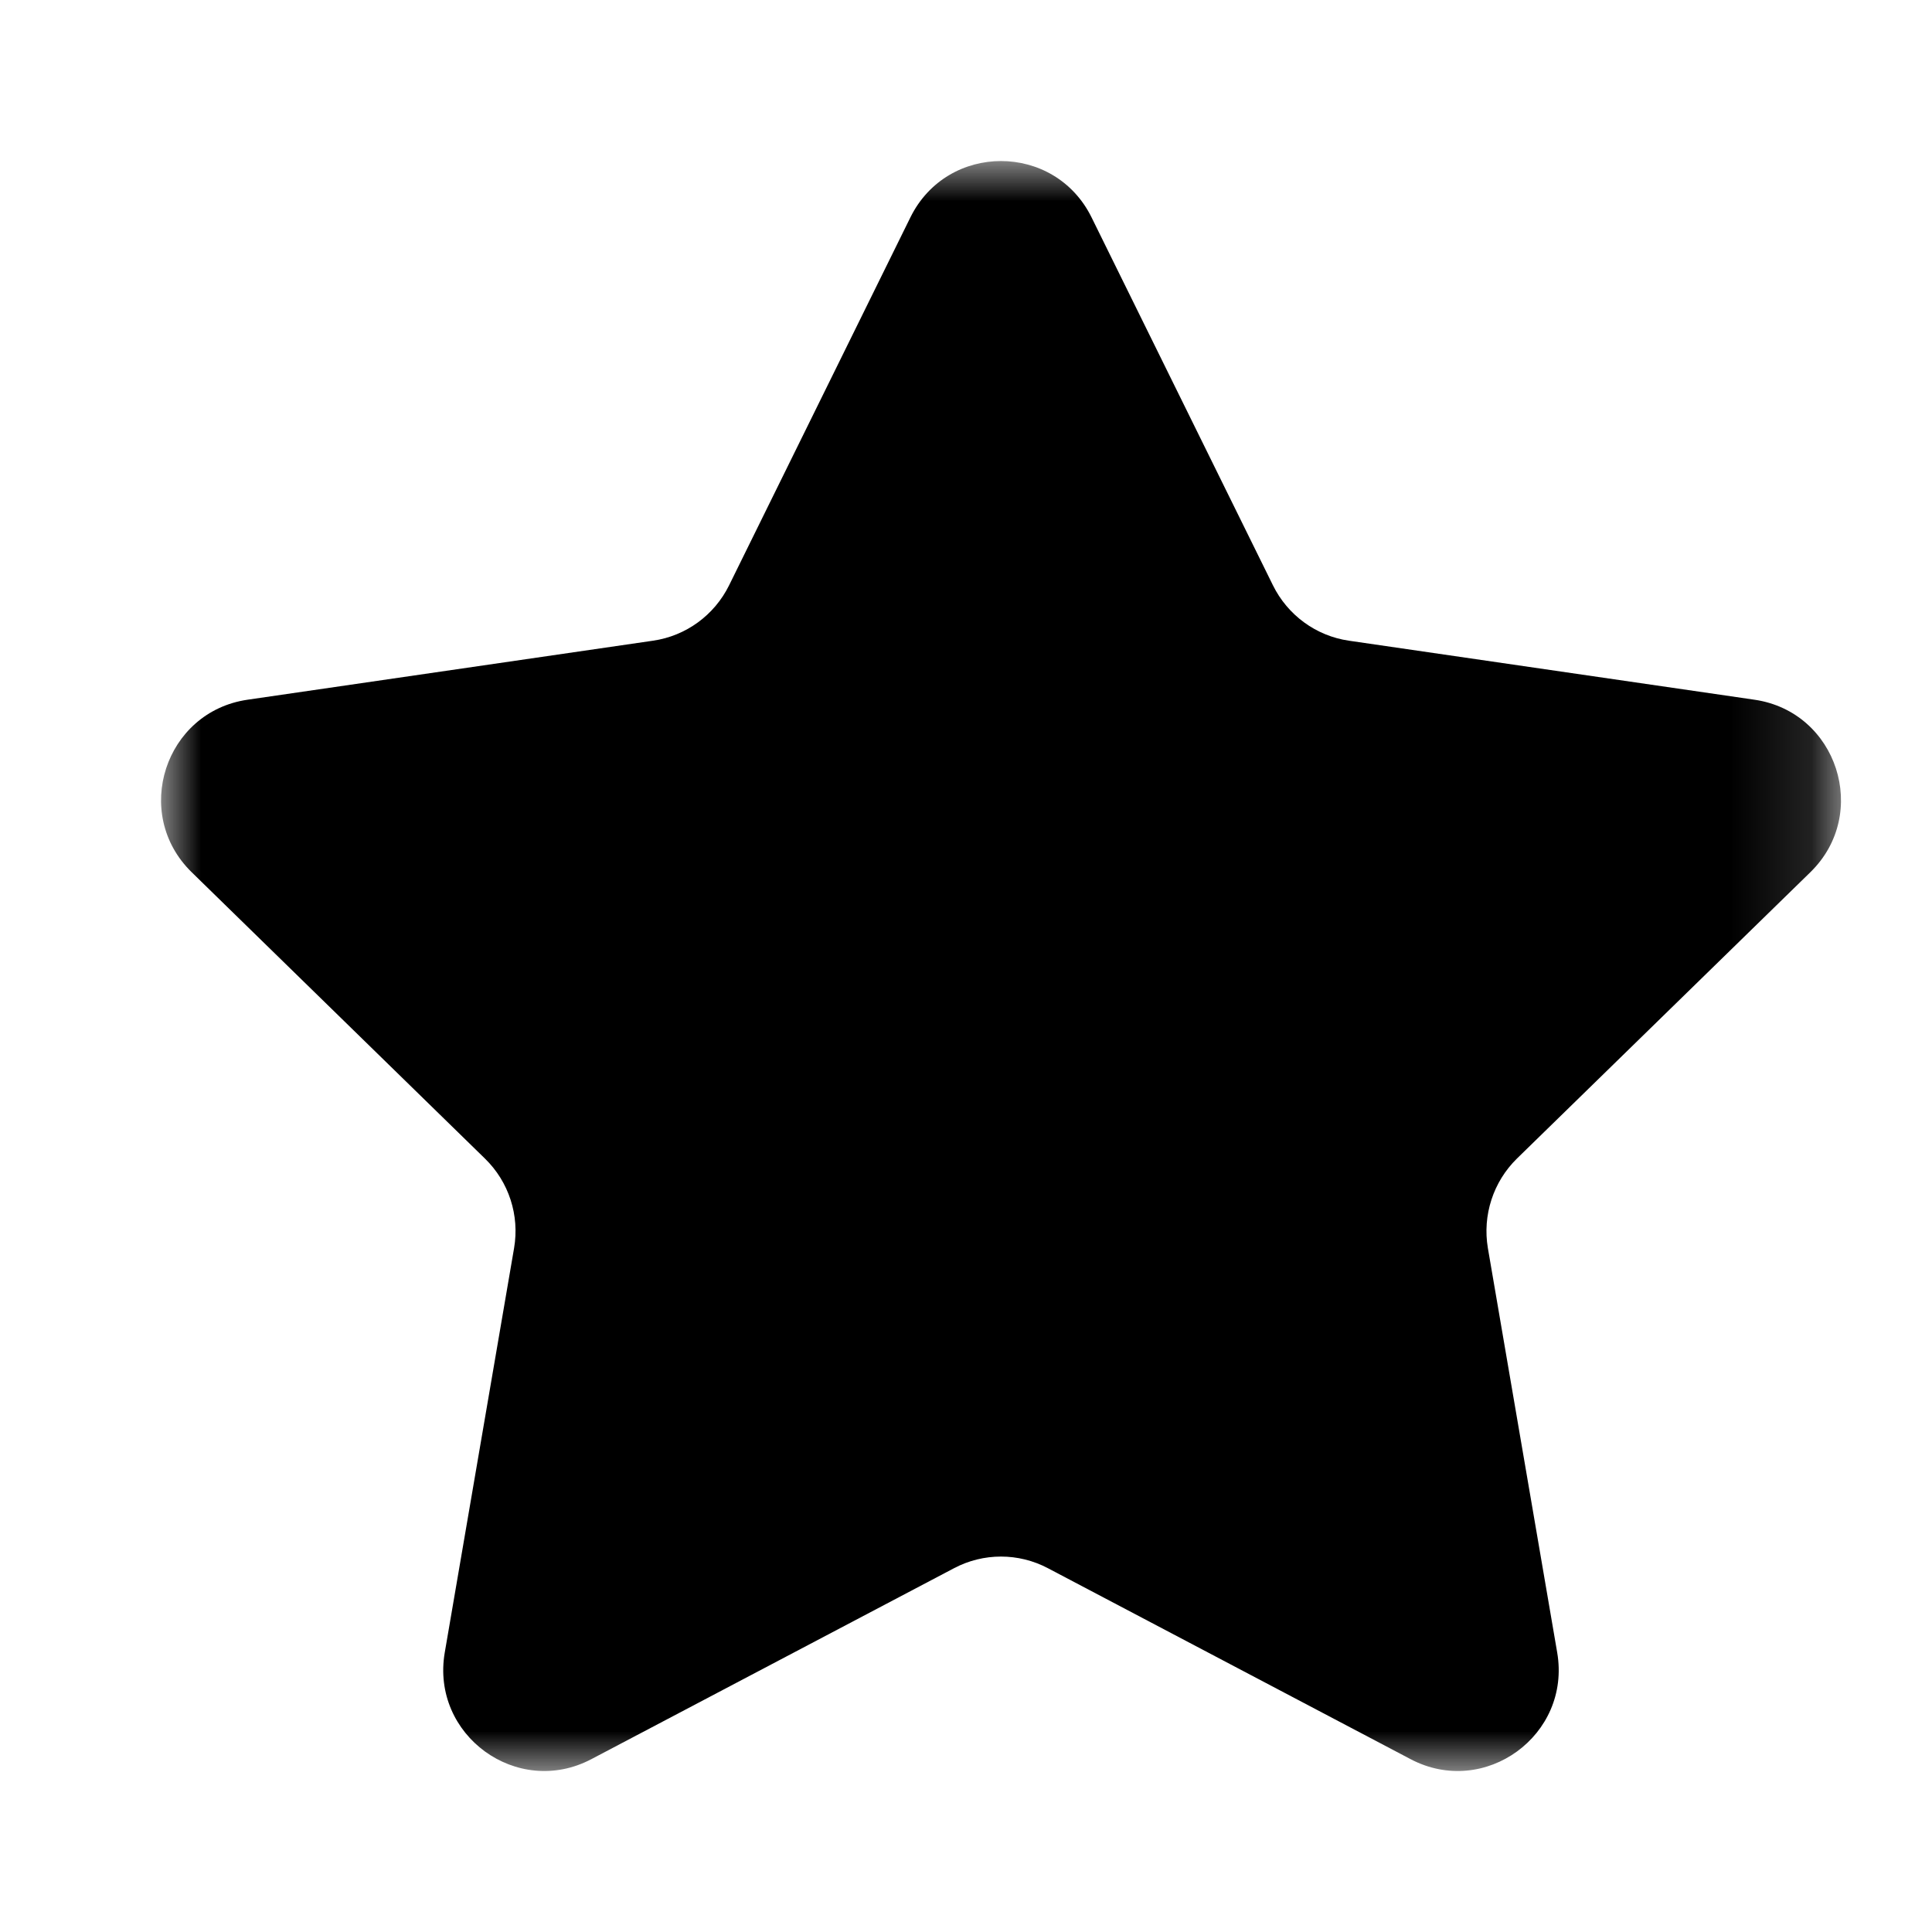 <?xml version="1.0" encoding="UTF-8"?>
<svg width="24px" height="24px" viewBox="0 0 24 24" version="1.1" xmlns="http://www.w3.org/2000/svg" xmlns:xlink="http://www.w3.org/1999/xlink">
    <!-- Generator: Sketch 55.2 (78181) - https://sketchapp.com -->
    <title>rating_large</title>
    <desc>Created with Sketch.</desc>
    <defs>
        <polygon id="path-1" points="0 0 20.869 0 20.869 20 0 20"></polygon>
    </defs>
    <g id="rating_large" stroke="none" stroke-width="1" fill="none" fill-rule="evenodd">
        <g id="Group-3" transform="translate(2, 2)">
            <mask id="mask-2" fill="white">
                <use xlink:href="#path-1"></use>
            </mask>
            <g id="Clip-2"></g>
            <path d="M11.56,0.701 L13.813,5.271 C13.996,5.642 14.349,5.9 14.757,5.959 L19.794,6.692 C20.823,6.841 21.234,8.108 20.489,8.835 L16.844,12.392 C16.549,12.681 16.414,13.097 16.483,13.505 L17.344,18.528 C17.52,19.555 16.444,20.338 15.523,19.853 L11.018,17.481 C10.653,17.288 10.216,17.288 9.851,17.481 L5.346,19.853 C4.425,20.338 3.349,19.555 3.525,18.528 L4.386,13.505 C4.456,13.097 4.321,12.681 4.024,12.392 L0.381,8.835 C-0.364,8.108 0.047,6.841 1.076,6.692 L6.112,5.959 C6.521,5.9 6.874,5.642 7.057,5.271 L9.309,0.701 C9.769,-0.233 11.1,-0.233 11.56,0.701" id="Fill-1" fill="#000000" mask="url(#mask-2)"></path>
        </g>
    </g>
</svg>